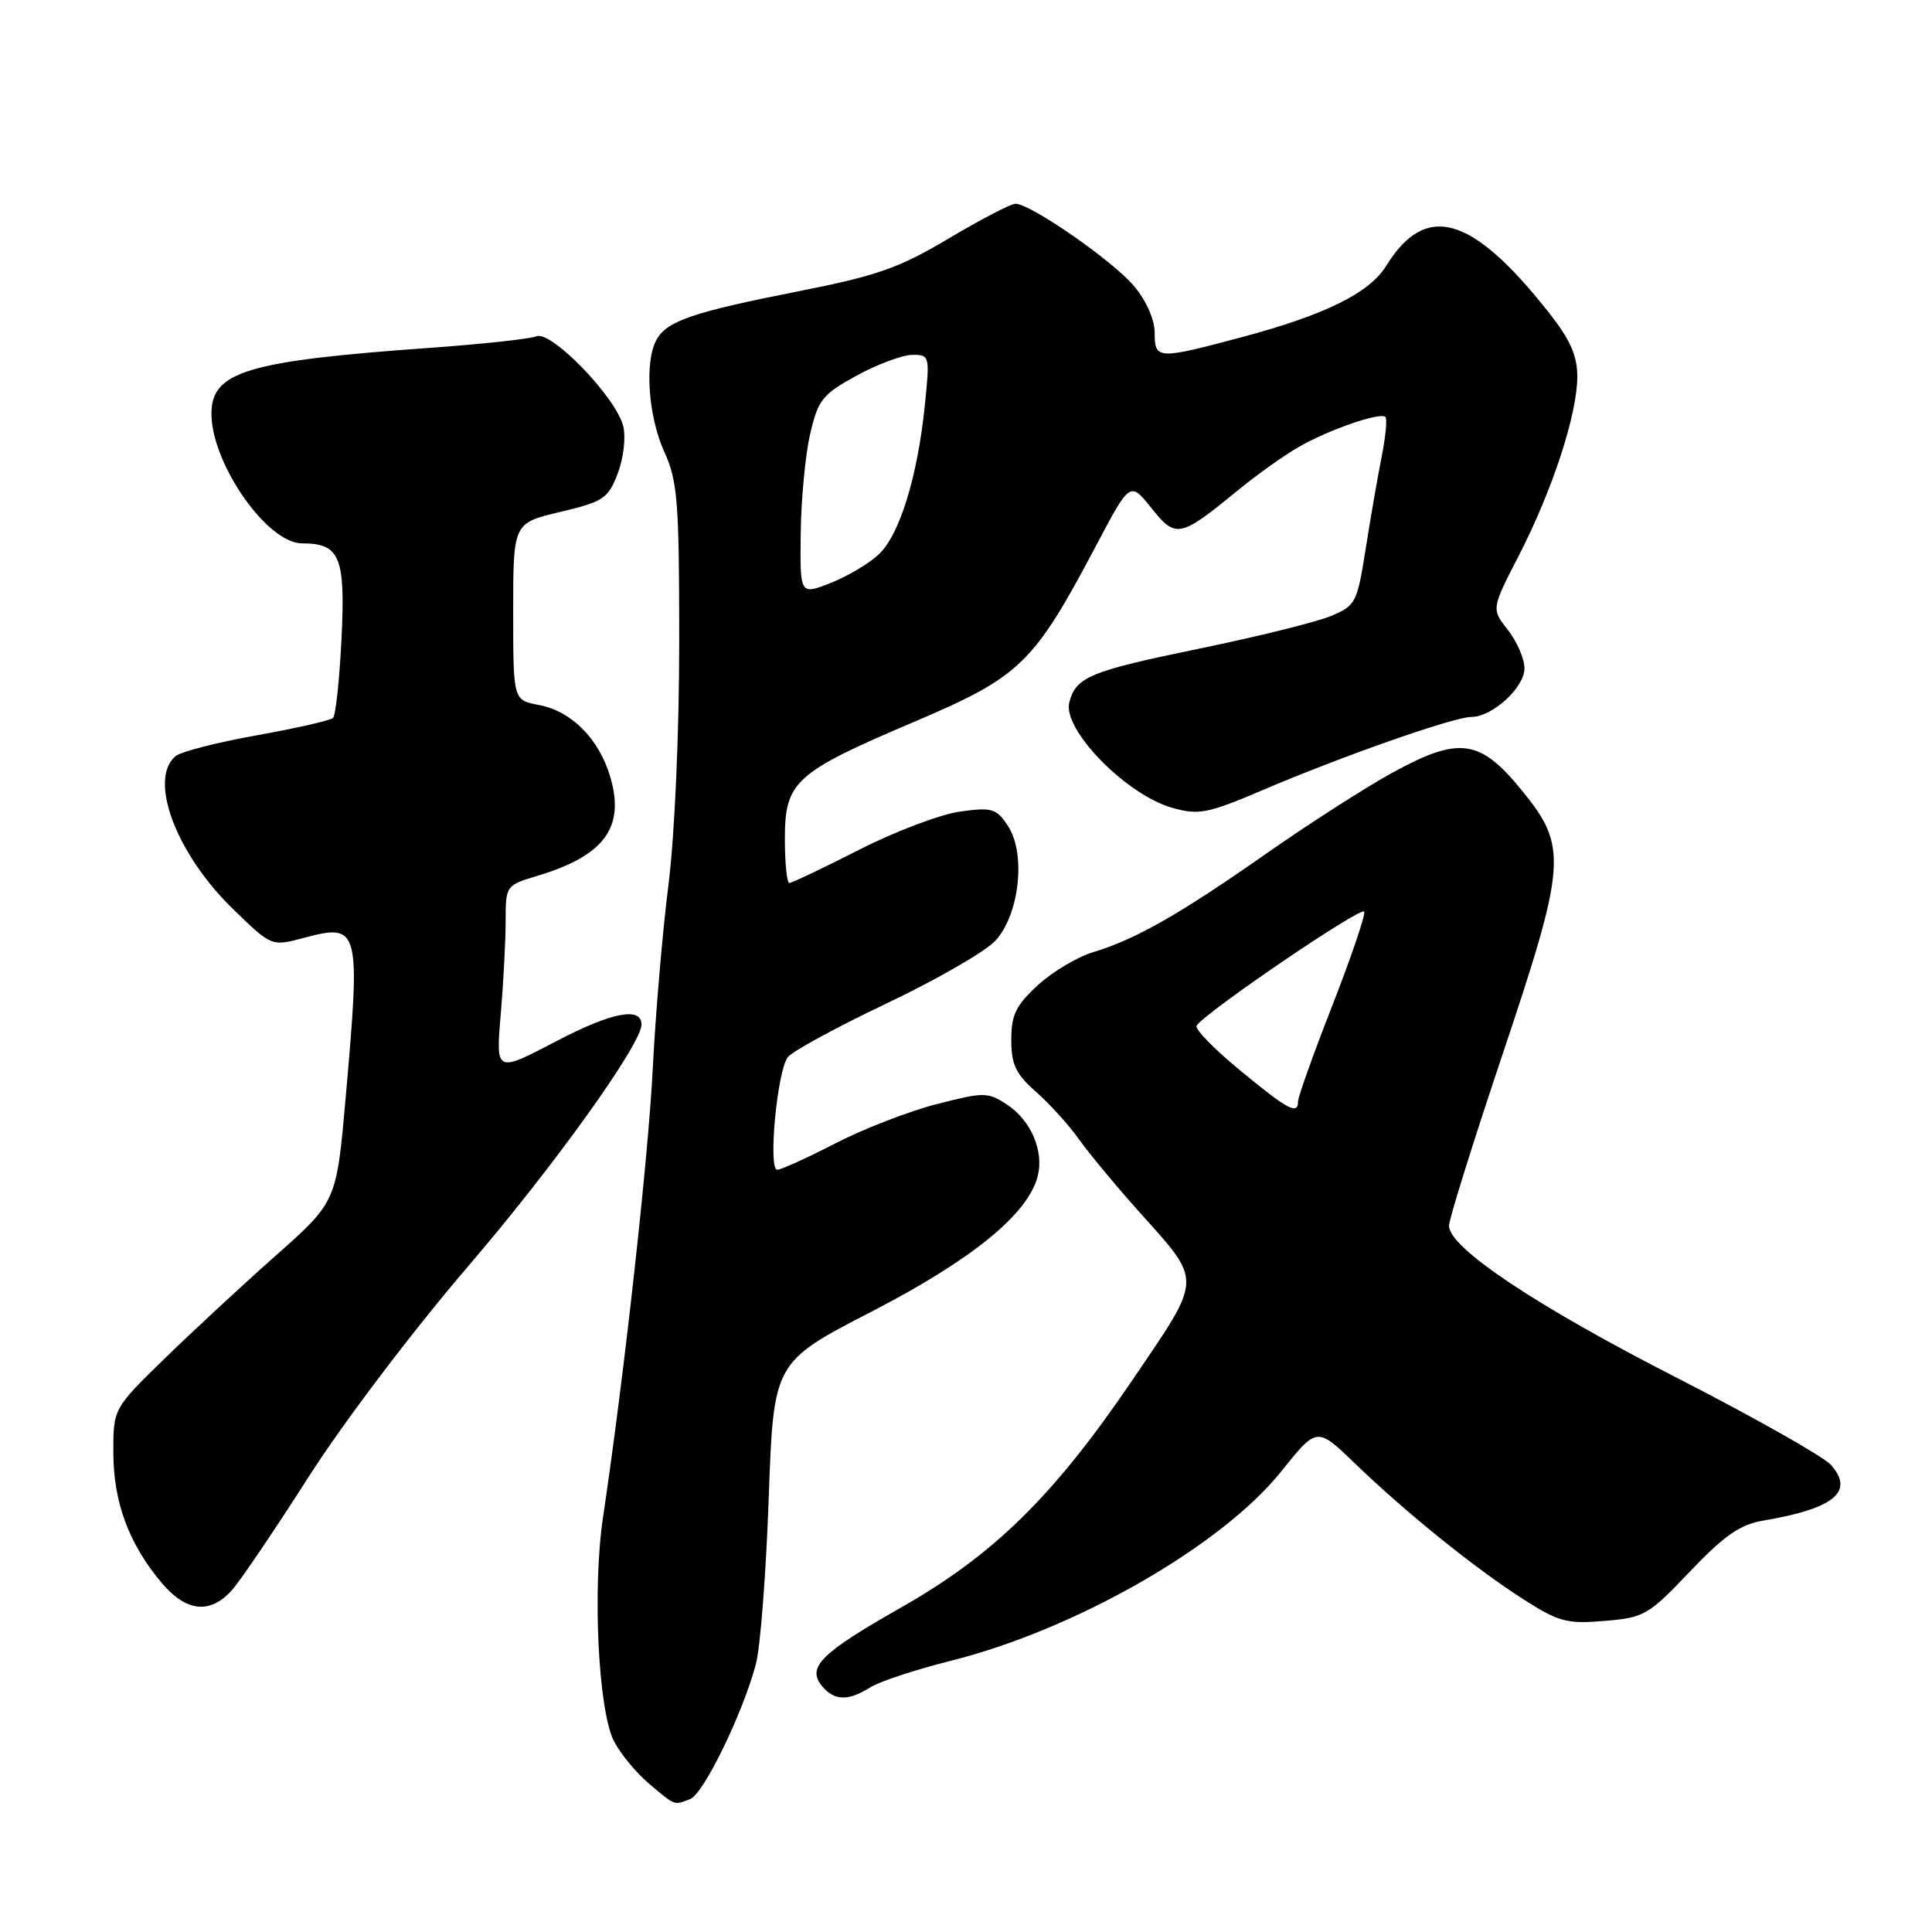 <?xml version="1.0" encoding="UTF-8" standalone="no"?>
<!DOCTYPE svg PUBLIC "-//W3C//DTD SVG 1.1//EN" "http://www.w3.org/Graphics/SVG/1.1/DTD/svg11.dtd" >
<svg xmlns="http://www.w3.org/2000/svg" xmlns:xlink="http://www.w3.org/1999/xlink" version="1.1" viewBox="0 0 256 256">
 <g >
 <path fill="currentColor"
d=" M 91.46 238.38 C 93.23 237.70 98.45 226.97 100.16 220.50 C 100.75 218.30 101.51 208.40 101.86 198.50 C 102.50 180.50 102.50 180.50 115.50 173.79 C 128.85 166.89 136.25 160.85 137.51 155.82 C 138.34 152.49 136.59 148.43 133.42 146.35 C 130.89 144.70 130.39 144.69 124.12 146.30 C 120.48 147.23 114.44 149.57 110.70 151.50 C 106.96 153.42 103.49 155.00 102.99 155.00 C 101.75 155.00 102.98 141.88 104.39 140.08 C 105.00 139.29 110.90 136.09 117.50 132.95 C 124.10 129.81 130.58 126.08 131.89 124.65 C 135.08 121.21 135.97 113.13 133.57 109.46 C 132.03 107.12 131.47 106.95 127.19 107.54 C 124.61 107.90 118.60 110.17 113.84 112.60 C 109.08 115.02 104.92 117.00 104.59 117.00 C 104.27 117.00 104.00 114.38 104.00 111.17 C 104.00 103.55 105.30 102.38 121.10 95.66 C 135.22 89.65 136.94 87.99 145.23 72.31 C 149.74 63.78 149.74 63.78 152.57 67.32 C 155.80 71.38 156.34 71.27 164.00 64.99 C 166.47 62.97 170.07 60.39 172.00 59.28 C 175.94 56.98 182.90 54.57 183.58 55.25 C 183.83 55.50 183.60 57.91 183.06 60.60 C 182.53 63.30 181.57 68.81 180.94 72.85 C 179.83 79.87 179.63 80.26 176.34 81.63 C 174.44 82.42 166.59 84.37 158.90 85.95 C 144.42 88.93 142.57 89.69 141.69 93.06 C 140.75 96.65 149.23 105.33 155.36 107.05 C 158.85 108.03 160.03 107.80 167.36 104.67 C 177.85 100.19 192.66 95.00 194.94 95.00 C 197.74 95.00 202.00 91.11 202.00 88.56 C 202.00 87.30 201.01 85.02 199.81 83.48 C 197.61 80.69 197.61 80.69 201.26 73.60 C 205.72 64.93 209.00 54.88 209.00 49.90 C 209.00 47.10 208.05 44.98 205.17 41.34 C 195.00 28.48 188.92 26.75 183.67 35.24 C 181.45 38.82 175.61 41.71 164.71 44.63 C 153.36 47.67 153.00 47.65 153.00 44.08 C 153.00 42.35 151.88 39.82 150.26 37.90 C 147.45 34.56 136.57 27.00 134.56 27.00 C 133.94 27.00 129.96 29.07 125.71 31.60 C 119.10 35.53 116.22 36.54 105.74 38.61 C 91.74 41.37 88.31 42.55 86.96 45.07 C 85.39 48.01 85.90 55.19 88.02 59.86 C 89.79 63.76 90.00 66.43 90.00 85.06 C 90.00 97.12 89.40 110.66 88.58 117.20 C 87.79 123.41 86.86 134.35 86.50 141.50 C 85.91 153.39 82.68 182.48 79.91 201.00 C 78.48 210.53 79.27 226.68 81.36 230.73 C 82.22 232.40 84.33 234.94 86.04 236.38 C 89.54 239.32 89.26 239.22 91.46 238.38 Z  M 115.29 223.60 C 116.50 222.82 121.33 221.23 126.00 220.06 C 142.54 215.91 161.89 204.82 169.77 194.97 C 174.50 189.06 174.50 189.06 179.50 193.88 C 186.26 200.40 195.41 207.79 201.79 211.87 C 206.53 214.91 207.61 215.20 212.60 214.78 C 217.86 214.35 218.43 214.02 223.93 208.23 C 228.47 203.47 230.58 202.00 233.62 201.49 C 243.05 199.90 245.79 197.64 242.58 194.08 C 241.56 192.97 232.36 187.77 222.12 182.53 C 203.49 173.01 192.00 165.33 192.00 162.42 C 192.00 161.57 195.15 151.48 199.00 140.00 C 207.59 114.38 207.75 112.23 201.70 104.79 C 196.09 97.89 193.36 97.52 184.42 102.43 C 180.85 104.40 173.33 109.22 167.71 113.16 C 156.27 121.17 150.45 124.48 144.87 126.16 C 142.78 126.78 139.48 128.75 137.53 130.53 C 134.61 133.21 134.00 134.47 134.00 137.78 C 134.00 141.06 134.60 142.32 137.26 144.66 C 139.05 146.23 141.62 149.06 142.96 150.95 C 144.31 152.84 147.85 157.11 150.83 160.44 C 159.40 170.02 159.43 169.03 150.13 182.75 C 139.66 198.19 131.73 206.00 119.40 213.00 C 108.75 219.05 106.86 220.93 108.93 223.42 C 110.55 225.37 112.40 225.42 115.29 223.60 Z  M 30.69 210.75 C 31.81 209.51 36.39 202.75 40.87 195.73 C 45.47 188.52 54.71 176.32 62.08 167.73 C 73.40 154.53 85.00 138.35 85.00 135.76 C 85.00 133.36 81.05 134.13 73.76 137.94 C 65.69 142.17 65.69 142.17 66.35 134.43 C 66.71 130.18 67.00 124.59 67.00 122.01 C 67.00 117.37 67.05 117.30 71.18 116.06 C 80.10 113.39 82.87 109.62 80.84 102.87 C 79.34 97.86 75.71 94.22 71.39 93.41 C 68.00 92.78 68.00 92.78 68.00 81.04 C 68.00 69.31 68.00 69.31 74.24 67.83 C 79.98 66.47 80.58 66.06 81.86 62.72 C 82.63 60.68 82.95 57.93 82.58 56.46 C 81.62 52.63 73.04 43.76 71.08 44.56 C 70.21 44.91 63.88 45.60 57.00 46.09 C 32.64 47.83 27.97 49.24 28.02 54.90 C 28.08 61.53 35.43 72.00 40.02 72.00 C 45.06 72.00 45.78 73.76 45.25 84.69 C 44.98 90.08 44.48 94.78 44.13 95.12 C 43.79 95.46 39.24 96.50 34.03 97.43 C 28.82 98.36 23.98 99.60 23.28 100.18 C 19.61 103.23 23.32 113.12 30.88 120.46 C 35.99 125.42 35.99 125.42 40.23 124.28 C 47.65 122.30 47.79 122.87 45.81 145.37 C 44.59 159.24 44.59 159.24 36.54 166.37 C 32.12 170.29 25.46 176.46 21.75 180.08 C 15.00 186.66 15.00 186.66 15.02 192.58 C 15.05 199.12 17.10 204.61 21.43 209.75 C 24.67 213.58 27.82 213.92 30.69 210.75 Z  M 106.10 70.67 C 106.15 66.18 106.71 60.25 107.35 57.50 C 108.41 52.96 108.97 52.25 113.51 49.77 C 116.25 48.27 119.56 47.04 120.87 47.02 C 123.19 47.00 123.22 47.12 122.54 53.75 C 121.57 63.22 119.18 70.93 116.41 73.49 C 115.12 74.69 112.25 76.39 110.03 77.26 C 106.00 78.84 106.00 78.84 106.10 70.67 Z  M 164.29 141.81 C 160.87 139.00 158.29 136.34 158.55 135.91 C 159.62 134.19 180.49 119.98 180.77 120.80 C 180.93 121.28 179.02 126.89 176.53 133.26 C 174.04 139.63 172.00 145.33 172.00 145.92 C 172.00 147.79 170.68 147.08 164.29 141.81 Z "/>
</g>
</svg>